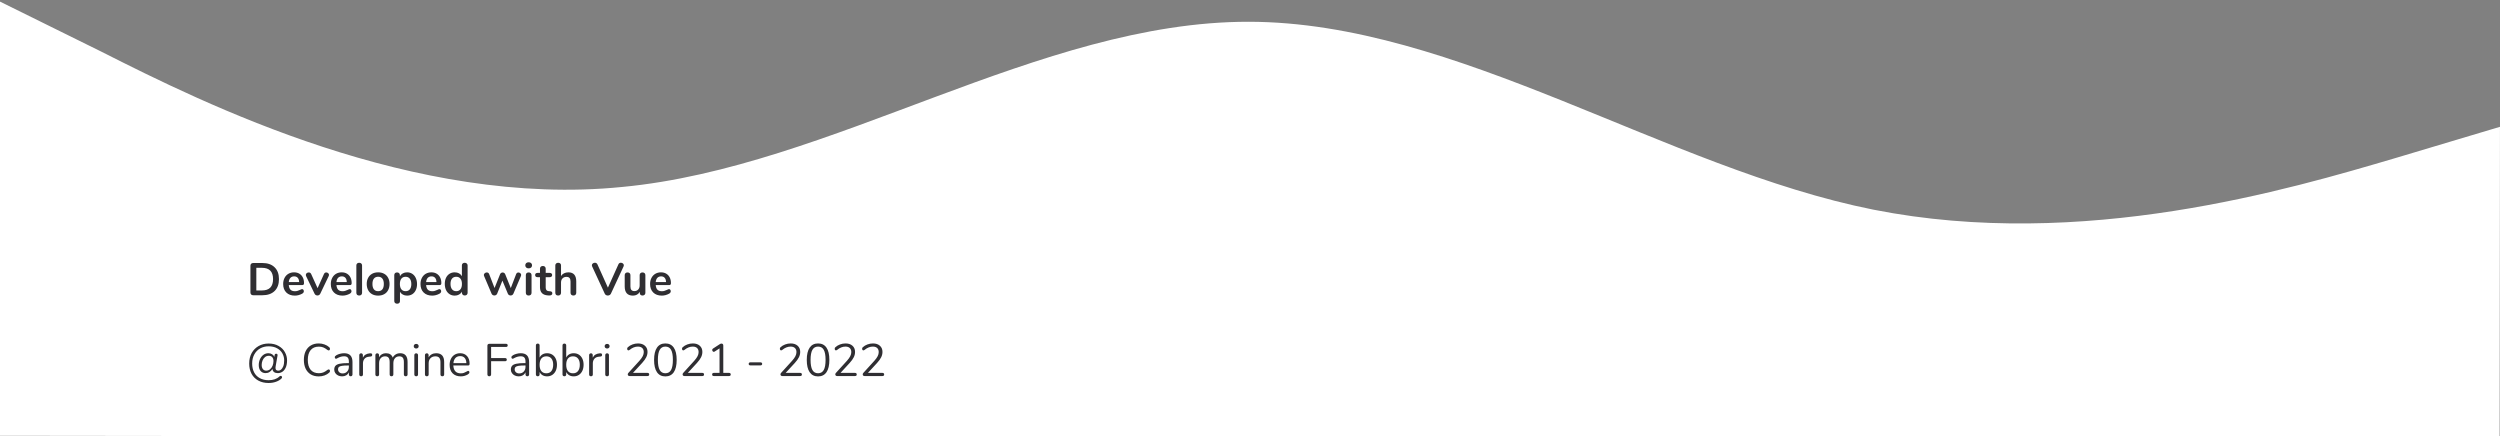 <svg width="1640" height="286" viewBox="0 0 1640 286" fill="none" xmlns="http://www.w3.org/2000/svg">
<rect x="0" y="0" width="1640" height="286" fill="#808080" stroke="none"/>
<path fill-rule="evenodd" clip-rule="evenodd" d="M1639.98 83.19L1571.8 103.572C1502.62 123.953 1366.25 164.716 1228.97 137.542C1092.68 110.369 955.485 14.44 819.163 14.278C681.852 14.114 545.416 109.718 408.09 122.651C271.751 136.404 134.521 68.304 66.401 33.846L-1.721 0.206L-2.06 285.866L66.101 285.947C134.262 286.028 271.573 286.192 407.895 286.354C545.206 286.517 681.528 286.679 818.839 286.842C955.161 287.004 1092.47 287.167 1228.79 287.33C1366.1 287.493 1502.43 287.655 1571.58 287.737L1639.74 287.818L1639.98 83.19Z" fill="white"/>
<path d="M166.14 193.684C165.56 193.684 165.1 193.524 164.76 193.204C164.44 192.884 164.28 192.434 164.28 191.854V174.364C164.28 173.784 164.44 173.334 164.76 173.014C165.1 172.694 165.56 172.534 166.14 172.534H172.08C175.54 172.534 178.22 173.464 180.12 175.324C182.04 177.164 183 179.754 183 183.094C183 186.454 182.04 189.064 180.12 190.924C178.22 192.764 175.54 193.684 172.08 193.684H166.14ZM171.84 190.534C176.7 190.534 179.13 188.054 179.13 183.094C179.13 178.154 176.7 175.684 171.84 175.684H168.15V190.534H171.84ZM198.177 189.664C198.517 189.664 198.787 189.794 198.987 190.054C199.207 190.314 199.317 190.664 199.317 191.104C199.317 191.724 198.947 192.244 198.207 192.664C197.527 193.044 196.757 193.354 195.897 193.594C195.037 193.814 194.217 193.924 193.437 193.924C191.077 193.924 189.207 193.244 187.827 191.884C186.447 190.524 185.757 188.664 185.757 186.304C185.757 184.804 186.057 183.474 186.657 182.314C187.257 181.154 188.097 180.254 189.177 179.614C190.277 178.974 191.517 178.654 192.897 178.654C194.217 178.654 195.367 178.944 196.347 179.524C197.327 180.104 198.087 180.924 198.627 181.984C199.167 183.044 199.437 184.294 199.437 185.734C199.437 186.594 199.057 187.024 198.297 187.024H189.447C189.567 188.404 189.957 189.424 190.617 190.084C191.277 190.724 192.237 191.044 193.497 191.044C194.137 191.044 194.697 190.964 195.177 190.804C195.677 190.644 196.237 190.424 196.857 190.144C197.457 189.824 197.897 189.664 198.177 189.664ZM192.987 181.294C191.967 181.294 191.147 181.614 190.527 182.254C189.927 182.894 189.567 183.814 189.447 185.014H196.227C196.187 183.794 195.887 182.874 195.327 182.254C194.767 181.614 193.987 181.294 192.987 181.294ZM212.5 179.794C212.66 179.434 212.87 179.164 213.13 178.984C213.41 178.804 213.71 178.714 214.03 178.714C214.49 178.714 214.9 178.874 215.26 179.194C215.64 179.494 215.83 179.874 215.83 180.334C215.83 180.574 215.77 180.814 215.65 181.054L210.1 192.664C209.92 193.044 209.66 193.334 209.32 193.534C209 193.734 208.64 193.834 208.24 193.834C207.86 193.834 207.49 193.734 207.13 193.534C206.79 193.334 206.53 193.044 206.35 192.664L200.77 181.054C200.67 180.854 200.62 180.624 200.62 180.364C200.62 179.904 200.81 179.514 201.19 179.194C201.59 178.874 202.04 178.714 202.54 178.714C203.26 178.714 203.79 179.064 204.13 179.764L208.33 189.034L212.5 179.794ZM229.437 189.664C229.777 189.664 230.047 189.794 230.247 190.054C230.467 190.314 230.577 190.664 230.577 191.104C230.577 191.724 230.207 192.244 229.467 192.664C228.787 193.044 228.017 193.354 227.157 193.594C226.297 193.814 225.477 193.924 224.697 193.924C222.337 193.924 220.467 193.244 219.087 191.884C217.707 190.524 217.017 188.664 217.017 186.304C217.017 184.804 217.317 183.474 217.917 182.314C218.517 181.154 219.357 180.254 220.437 179.614C221.537 178.974 222.777 178.654 224.157 178.654C225.477 178.654 226.627 178.944 227.607 179.524C228.587 180.104 229.347 180.924 229.887 181.984C230.427 183.044 230.697 184.294 230.697 185.734C230.697 186.594 230.317 187.024 229.557 187.024H220.707C220.827 188.404 221.217 189.424 221.877 190.084C222.537 190.724 223.497 191.044 224.757 191.044C225.397 191.044 225.957 190.964 226.437 190.804C226.937 190.644 227.497 190.424 228.117 190.144C228.717 189.824 229.157 189.664 229.437 189.664ZM224.247 181.294C223.227 181.294 222.407 181.614 221.787 182.254C221.187 182.894 220.827 183.814 220.707 185.014H227.487C227.447 183.794 227.147 182.874 226.587 182.254C226.027 181.614 225.247 181.294 224.247 181.294ZM235.625 193.864C235.085 193.864 234.635 193.714 234.275 193.414C233.935 193.094 233.765 192.644 233.765 192.064V174.154C233.765 173.574 233.935 173.134 234.275 172.834C234.635 172.534 235.085 172.384 235.625 172.384C236.165 172.384 236.615 172.534 236.975 172.834C237.335 173.134 237.515 173.574 237.515 174.154V192.064C237.515 192.644 237.335 193.094 236.975 193.414C236.615 193.714 236.165 193.864 235.625 193.864ZM248.072 193.924C246.572 193.924 245.252 193.614 244.112 192.994C242.992 192.374 242.122 191.484 241.502 190.324C240.882 189.164 240.572 187.814 240.572 186.274C240.572 184.734 240.882 183.394 241.502 182.254C242.122 181.094 242.992 180.204 244.112 179.584C245.252 178.964 246.572 178.654 248.072 178.654C249.572 178.654 250.882 178.964 252.002 179.584C253.142 180.204 254.012 181.094 254.612 182.254C255.232 183.394 255.542 184.734 255.542 186.274C255.542 187.814 255.232 189.164 254.612 190.324C254.012 191.484 253.142 192.374 252.002 192.994C250.882 193.614 249.572 193.924 248.072 193.924ZM248.042 191.014C249.262 191.014 250.192 190.614 250.832 189.814C251.472 189.014 251.792 187.834 251.792 186.274C251.792 184.734 251.472 183.564 250.832 182.764C250.192 181.944 249.272 181.534 248.072 181.534C246.872 181.534 245.942 181.944 245.282 182.764C244.642 183.564 244.322 184.734 244.322 186.274C244.322 187.834 244.642 189.014 245.282 189.814C245.922 190.614 246.842 191.014 248.042 191.014ZM267.068 178.654C268.328 178.654 269.448 178.974 270.428 179.614C271.428 180.254 272.198 181.164 272.738 182.344C273.298 183.504 273.578 184.844 273.578 186.364C273.578 187.884 273.298 189.214 272.738 190.354C272.198 191.494 271.438 192.374 270.458 192.994C269.478 193.614 268.348 193.924 267.068 193.924C266.028 193.924 265.098 193.704 264.278 193.264C263.458 192.824 262.828 192.214 262.388 191.434V197.554C262.388 198.074 262.218 198.484 261.878 198.784C261.538 199.084 261.088 199.234 260.528 199.234C259.968 199.234 259.508 199.074 259.148 198.754C258.808 198.434 258.638 198.014 258.638 197.494V180.484C258.638 179.944 258.798 179.514 259.118 179.194C259.458 178.874 259.908 178.714 260.468 178.714C261.028 178.714 261.478 178.874 261.818 179.194C262.158 179.514 262.328 179.944 262.328 180.484V181.234C262.768 180.414 263.398 179.784 264.218 179.344C265.058 178.884 266.008 178.654 267.068 178.654ZM266.078 191.014C267.258 191.014 268.178 190.614 268.838 189.814C269.498 188.994 269.828 187.844 269.828 186.364C269.828 184.844 269.498 183.664 268.838 182.824C268.178 181.984 267.258 181.564 266.078 181.564C264.878 181.564 263.948 181.974 263.288 182.794C262.648 183.614 262.328 184.784 262.328 186.304C262.328 187.804 262.648 188.964 263.288 189.784C263.948 190.604 264.878 191.014 266.078 191.014ZM288.265 189.664C288.605 189.664 288.875 189.794 289.075 190.054C289.295 190.314 289.405 190.664 289.405 191.104C289.405 191.724 289.035 192.244 288.295 192.664C287.615 193.044 286.845 193.354 285.985 193.594C285.125 193.814 284.305 193.924 283.525 193.924C281.165 193.924 279.295 193.244 277.915 191.884C276.535 190.524 275.845 188.664 275.845 186.304C275.845 184.804 276.145 183.474 276.745 182.314C277.345 181.154 278.185 180.254 279.265 179.614C280.365 178.974 281.605 178.654 282.985 178.654C284.305 178.654 285.455 178.944 286.435 179.524C287.415 180.104 288.175 180.924 288.715 181.984C289.255 183.044 289.525 184.294 289.525 185.734C289.525 186.594 289.145 187.024 288.385 187.024H279.535C279.655 188.404 280.045 189.424 280.705 190.084C281.365 190.724 282.325 191.044 283.585 191.044C284.225 191.044 284.785 190.964 285.265 190.804C285.765 190.644 286.325 190.424 286.945 190.144C287.545 189.824 287.985 189.664 288.265 189.664ZM283.075 181.294C282.055 181.294 281.235 181.614 280.615 182.254C280.015 182.894 279.655 183.814 279.535 185.014H286.315C286.275 183.794 285.975 182.874 285.415 182.254C284.855 181.614 284.075 181.294 283.075 181.294ZM304.833 172.384C305.393 172.384 305.853 172.544 306.213 172.864C306.573 173.184 306.753 173.604 306.753 174.124V192.064C306.753 192.604 306.583 193.034 306.243 193.354C305.903 193.674 305.453 193.834 304.893 193.834C304.333 193.834 303.883 193.674 303.543 193.354C303.203 193.034 303.033 192.604 303.033 192.064V191.314C302.593 192.134 301.953 192.774 301.113 193.234C300.293 193.694 299.353 193.924 298.293 193.924C297.033 193.924 295.903 193.604 294.903 192.964C293.923 192.324 293.153 191.424 292.593 190.264C292.053 189.084 291.783 187.734 291.783 186.214C291.783 184.694 292.053 183.364 292.593 182.224C293.153 181.084 293.923 180.204 294.903 179.584C295.883 178.964 297.013 178.654 298.293 178.654C299.353 178.654 300.293 178.874 301.113 179.314C301.933 179.754 302.563 180.374 303.003 181.174V174.064C303.003 173.564 303.163 173.164 303.483 172.864C303.823 172.544 304.273 172.384 304.833 172.384ZM299.283 191.014C300.483 191.014 301.403 190.604 302.043 189.784C302.703 188.964 303.033 187.794 303.033 186.274C303.033 184.754 302.703 183.594 302.043 182.794C301.403 181.974 300.493 181.564 299.313 181.564C298.113 181.564 297.183 181.964 296.523 182.764C295.863 183.564 295.533 184.714 295.533 186.214C295.533 187.734 295.863 188.914 296.523 189.754C297.183 190.594 298.103 191.014 299.283 191.014ZM338.585 179.824C338.725 179.464 338.925 179.194 339.185 179.014C339.465 178.834 339.765 178.744 340.085 178.744C340.545 178.744 340.955 178.904 341.315 179.224C341.695 179.524 341.885 179.904 341.885 180.364C341.885 180.624 341.835 180.854 341.735 181.054L336.785 192.664C336.625 193.044 336.375 193.334 336.035 193.534C335.715 193.734 335.355 193.834 334.955 193.834C334.575 193.834 334.215 193.734 333.875 193.534C333.555 193.334 333.315 193.044 333.155 192.664L329.585 184.084L326.135 192.664C325.975 193.044 325.725 193.334 325.385 193.534C325.065 193.734 324.705 193.834 324.305 193.834C323.925 193.834 323.565 193.734 323.225 193.534C322.885 193.334 322.635 193.044 322.475 192.664L317.555 181.054C317.455 180.794 317.405 180.574 317.405 180.394C317.405 179.934 317.605 179.544 318.005 179.224C318.405 178.884 318.845 178.714 319.325 178.714C319.665 178.714 319.975 178.804 320.255 178.984C320.535 179.164 320.745 179.434 320.885 179.794L324.425 188.944L328.055 179.884C328.215 179.504 328.445 179.224 328.745 179.044C329.045 178.844 329.375 178.744 329.735 178.744C330.095 178.744 330.425 178.844 330.725 179.044C331.025 179.224 331.255 179.504 331.415 179.884L335.075 188.974L338.585 179.824ZM346.806 193.864C346.266 193.864 345.816 193.714 345.456 193.414C345.116 193.094 344.946 192.644 344.946 192.064V180.484C344.946 179.904 345.116 179.464 345.456 179.164C345.816 178.864 346.266 178.714 346.806 178.714C347.346 178.714 347.796 178.864 348.156 179.164C348.516 179.464 348.696 179.904 348.696 180.484V192.064C348.696 192.644 348.516 193.094 348.156 193.414C347.796 193.714 347.346 193.864 346.806 193.864ZM346.806 176.044C346.126 176.044 345.586 175.864 345.186 175.504C344.786 175.124 344.586 174.634 344.586 174.034C344.586 173.434 344.786 172.954 345.186 172.594C345.586 172.234 346.126 172.054 346.806 172.054C347.466 172.054 347.996 172.234 348.396 172.594C348.816 172.954 349.026 173.434 349.026 174.034C349.026 174.634 348.826 175.124 348.426 175.504C348.026 175.864 347.486 176.044 346.806 176.044ZM360.828 191.074C361.828 191.134 362.328 191.584 362.328 192.424C362.328 192.904 362.128 193.274 361.728 193.534C361.348 193.774 360.798 193.874 360.078 193.834L359.268 193.774C355.908 193.534 354.228 191.734 354.228 188.374V181.834H352.728C352.188 181.834 351.768 181.714 351.468 181.474C351.188 181.234 351.048 180.884 351.048 180.424C351.048 179.964 351.188 179.614 351.468 179.374C351.768 179.134 352.188 179.014 352.728 179.014H354.228V176.254C354.228 175.714 354.398 175.284 354.738 174.964C355.078 174.644 355.538 174.484 356.118 174.484C356.678 174.484 357.128 174.644 357.468 174.964C357.808 175.284 357.978 175.714 357.978 176.254V179.014H360.528C361.068 179.014 361.478 179.134 361.758 179.374C362.058 179.614 362.208 179.964 362.208 180.424C362.208 180.884 362.058 181.234 361.758 181.474C361.478 181.714 361.068 181.834 360.528 181.834H357.978V188.644C357.978 190.124 358.658 190.914 360.018 191.014L360.828 191.074ZM372.862 178.654C376.302 178.654 378.022 180.664 378.022 184.684V192.064C378.022 192.624 377.852 193.064 377.512 193.384C377.192 193.704 376.742 193.864 376.162 193.864C375.582 193.864 375.122 193.704 374.782 193.384C374.442 193.064 374.272 192.624 374.272 192.064V184.684C374.272 183.624 374.052 182.854 373.612 182.374C373.192 181.874 372.522 181.624 371.602 181.624C370.522 181.624 369.652 181.964 368.992 182.644C368.352 183.324 368.032 184.234 368.032 185.374V192.064C368.032 192.624 367.862 193.064 367.522 193.384C367.182 193.704 366.722 193.864 366.142 193.864C365.562 193.864 365.102 193.704 364.762 193.384C364.442 193.064 364.282 192.624 364.282 192.064V174.124C364.282 173.604 364.452 173.184 364.792 172.864C365.152 172.544 365.612 172.384 366.172 172.384C366.732 172.384 367.182 172.534 367.522 172.834C367.862 173.134 368.032 173.544 368.032 174.064V181.054C368.532 180.274 369.192 179.684 370.012 179.284C370.852 178.864 371.802 178.654 372.862 178.654ZM405.696 173.374C406.016 172.694 406.546 172.354 407.286 172.354C407.786 172.354 408.236 172.514 408.636 172.834C409.036 173.154 409.236 173.554 409.236 174.034C409.236 174.254 409.176 174.504 409.056 174.784L400.746 192.664C400.566 193.044 400.286 193.344 399.906 193.564C399.546 193.764 399.156 193.864 398.736 193.864C398.316 193.864 397.916 193.764 397.536 193.564C397.176 193.344 396.906 193.044 396.726 192.664L388.446 174.784C388.326 174.504 388.266 174.264 388.266 174.064C388.266 173.564 388.466 173.154 388.866 172.834C389.286 172.514 389.756 172.354 390.276 172.354C390.616 172.354 390.926 172.444 391.206 172.624C391.506 172.784 391.736 173.034 391.896 173.374L398.796 188.704L405.696 173.374ZM421.477 178.714C422.057 178.714 422.517 178.874 422.857 179.194C423.197 179.514 423.367 179.944 423.367 180.484V192.124C423.367 192.644 423.187 193.064 422.827 193.384C422.487 193.704 422.037 193.864 421.477 193.864C420.937 193.864 420.507 193.714 420.187 193.414C419.867 193.114 419.707 192.704 419.707 192.184V191.434C419.247 192.234 418.627 192.854 417.847 193.294C417.067 193.714 416.187 193.924 415.207 193.924C411.607 193.924 409.807 191.904 409.807 187.864V180.484C409.807 179.944 409.977 179.514 410.317 179.194C410.657 178.874 411.107 178.714 411.667 178.714C412.247 178.714 412.707 178.874 413.047 179.194C413.387 179.514 413.557 179.944 413.557 180.484V187.894C413.557 188.934 413.767 189.704 414.187 190.204C414.607 190.704 415.267 190.954 416.167 190.954C417.207 190.954 418.037 190.614 418.657 189.934C419.297 189.234 419.617 188.314 419.617 187.174V180.484C419.617 179.944 419.787 179.514 420.127 179.194C420.467 178.874 420.917 178.714 421.477 178.714ZM438.88 189.664C439.22 189.664 439.49 189.794 439.69 190.054C439.91 190.314 440.02 190.664 440.02 191.104C440.02 191.724 439.65 192.244 438.91 192.664C438.23 193.044 437.46 193.354 436.6 193.594C435.74 193.814 434.92 193.924 434.14 193.924C431.78 193.924 429.91 193.244 428.53 191.884C427.15 190.524 426.46 188.664 426.46 186.304C426.46 184.804 426.76 183.474 427.36 182.314C427.96 181.154 428.8 180.254 429.88 179.614C430.98 178.974 432.22 178.654 433.6 178.654C434.92 178.654 436.07 178.944 437.05 179.524C438.03 180.104 438.79 180.924 439.33 181.984C439.87 183.044 440.14 184.294 440.14 185.734C440.14 186.594 439.76 187.024 439 187.024H430.15C430.27 188.404 430.66 189.424 431.32 190.084C431.98 190.724 432.94 191.044 434.2 191.044C434.84 191.044 435.4 190.964 435.88 190.804C436.38 190.644 436.94 190.424 437.56 190.144C438.16 189.824 438.6 189.664 438.88 189.664ZM433.69 181.294C432.67 181.294 431.85 181.614 431.23 182.254C430.63 182.894 430.27 183.814 430.15 185.014H436.93C436.89 183.794 436.59 182.874 436.03 182.254C435.47 181.614 434.69 181.294 433.69 181.294Z" fill="#2F2E32"/>
<path d="M176.19 251.244C173.61 251.244 171.36 250.714 169.44 249.654C167.52 248.594 166.04 247.104 165 245.184C163.98 243.244 163.47 241.014 163.47 238.494C163.47 235.854 164.02 233.544 165.12 231.564C166.24 229.584 167.76 228.054 169.68 226.974C171.62 225.894 173.79 225.354 176.19 225.354C178.75 225.354 180.94 225.884 182.76 226.944C184.6 227.984 185.98 229.344 186.9 231.024C187.84 232.704 188.31 234.484 188.31 236.364C188.31 238.324 188.01 239.934 187.41 241.194C186.83 242.434 186.08 243.344 185.16 243.924C184.26 244.484 183.3 244.764 182.28 244.764C181.22 244.764 180.38 244.534 179.76 244.074C179.16 243.594 178.82 242.934 178.74 242.094H178.68C178.18 242.914 177.55 243.564 176.79 244.044C176.05 244.524 175.18 244.764 174.18 244.764C172.86 244.764 171.79 244.304 170.97 243.384C170.15 242.444 169.74 241.154 169.74 239.514C169.74 238.154 170 236.874 170.52 235.674C171.06 234.474 171.81 233.514 172.77 232.794C173.73 232.074 174.83 231.714 176.07 231.714C177.01 231.714 177.83 231.944 178.53 232.404C179.23 232.844 179.69 233.424 179.91 234.144H179.94L180.18 232.824C180.22 232.584 180.33 232.394 180.51 232.254C180.69 232.114 180.91 232.044 181.17 232.044C181.51 232.044 181.76 232.154 181.92 232.374C182.08 232.574 182.13 232.844 182.07 233.184L180.84 240.204C180.76 240.764 180.72 241.124 180.72 241.284C180.72 241.964 180.88 242.444 181.2 242.724C181.52 243.004 182 243.144 182.64 243.144C183.2 243.144 183.77 242.924 184.35 242.484C184.93 242.024 185.42 241.294 185.82 240.294C186.22 239.274 186.42 237.964 186.42 236.364C186.42 234.784 186.04 233.294 185.28 231.894C184.52 230.494 183.37 229.364 181.83 228.504C180.29 227.624 178.41 227.184 176.19 227.184C174.15 227.184 172.31 227.644 170.67 228.564C169.05 229.464 167.77 230.774 166.83 232.494C165.89 234.194 165.42 236.194 165.42 238.494C165.42 240.694 165.85 242.624 166.71 244.284C167.57 245.924 168.81 247.184 170.43 248.064C172.05 248.964 173.97 249.414 176.19 249.414C179.23 249.414 181.6 248.594 183.3 246.954C183.58 246.694 183.87 246.564 184.17 246.564C184.41 246.564 184.61 246.654 184.77 246.834C184.93 247.014 185.01 247.234 185.01 247.494C185.01 247.814 184.89 248.084 184.65 248.304C183.75 249.204 182.56 249.914 181.08 250.434C179.62 250.974 177.99 251.244 176.19 251.244ZM174.57 243.144C175.57 243.144 176.43 242.844 177.15 242.244C177.89 241.624 178.45 240.834 178.83 239.874C179.21 238.914 179.4 237.904 179.4 236.844C179.4 235.724 179.12 234.874 178.56 234.294C178.02 233.694 177.28 233.394 176.34 233.394C175.38 233.394 174.54 233.684 173.82 234.264C173.12 234.844 172.58 235.604 172.2 236.544C171.84 237.464 171.66 238.424 171.66 239.424C171.66 240.604 171.94 241.524 172.5 242.184C173.06 242.824 173.75 243.144 174.57 243.144ZM209.088 246.924C207.088 246.924 205.358 246.494 203.898 245.634C202.438 244.754 201.308 243.504 200.508 241.884C199.728 240.244 199.338 238.314 199.338 236.094C199.338 233.894 199.728 231.984 200.508 230.364C201.308 228.724 202.438 227.474 203.898 226.614C205.358 225.734 207.088 225.294 209.088 225.294C210.428 225.294 211.688 225.514 212.868 225.954C214.068 226.374 215.108 226.984 215.988 227.784C216.308 228.084 216.468 228.434 216.468 228.834C216.468 229.114 216.388 229.364 216.228 229.584C216.068 229.784 215.878 229.884 215.658 229.884C215.418 229.884 215.128 229.774 214.788 229.554C213.768 228.754 212.838 228.194 211.998 227.874C211.178 227.554 210.228 227.394 209.148 227.394C206.828 227.394 205.038 228.154 203.778 229.674C202.538 231.174 201.918 233.314 201.918 236.094C201.918 238.894 202.538 241.054 203.778 242.574C205.038 244.074 206.828 244.824 209.148 244.824C210.208 244.824 211.158 244.664 211.998 244.344C212.838 244.024 213.768 243.464 214.788 242.664C215.128 242.444 215.418 242.334 215.658 242.334C215.878 242.334 216.068 242.434 216.228 242.634C216.388 242.834 216.468 243.084 216.468 243.384C216.468 243.784 216.308 244.134 215.988 244.434C215.108 245.234 214.068 245.854 212.868 246.294C211.688 246.714 210.428 246.924 209.088 246.924ZM225.738 231.714C229.398 231.714 231.228 233.634 231.228 237.474V245.634C231.228 245.994 231.118 246.284 230.898 246.504C230.698 246.724 230.418 246.834 230.058 246.834C229.698 246.834 229.408 246.724 229.188 246.504C228.968 246.284 228.858 245.994 228.858 245.634V244.194C228.478 245.054 227.898 245.724 227.118 246.204C226.338 246.664 225.438 246.894 224.418 246.894C223.478 246.894 222.608 246.704 221.808 246.324C221.028 245.944 220.408 245.414 219.948 244.734C219.488 244.054 219.258 243.304 219.258 242.484C219.258 241.384 219.538 240.534 220.098 239.934C220.658 239.314 221.578 238.874 222.858 238.614C224.138 238.334 225.918 238.194 228.198 238.194H228.858V237.204C228.858 236.004 228.608 235.124 228.108 234.564C227.628 234.004 226.838 233.724 225.738 233.724C224.378 233.724 222.998 234.094 221.598 234.834C221.058 235.174 220.678 235.344 220.458 235.344C220.218 235.344 220.018 235.254 219.858 235.074C219.698 234.894 219.618 234.664 219.618 234.384C219.618 234.104 219.698 233.864 219.858 233.664C220.038 233.444 220.318 233.224 220.698 233.004C221.398 232.604 222.188 232.294 223.068 232.074C223.968 231.834 224.858 231.714 225.738 231.714ZM224.748 244.974C225.948 244.974 226.928 244.574 227.688 243.774C228.468 242.954 228.858 241.904 228.858 240.624V239.754H228.318C226.558 239.754 225.218 239.834 224.298 239.994C223.378 240.134 222.718 240.384 222.318 240.744C221.938 241.084 221.748 241.594 221.748 242.274C221.748 243.054 222.028 243.704 222.588 244.224C223.168 244.724 223.888 244.974 224.748 244.974ZM242.906 231.774C243.746 231.714 244.166 232.054 244.166 232.794C244.166 233.114 244.076 233.374 243.896 233.574C243.716 233.754 243.406 233.864 242.966 233.904L242.066 233.994C240.726 234.114 239.726 234.594 239.066 235.434C238.426 236.254 238.106 237.224 238.106 238.344V245.634C238.106 246.034 237.996 246.334 237.776 246.534C237.556 246.734 237.266 246.834 236.906 246.834C236.546 246.834 236.246 246.734 236.006 246.534C235.786 246.314 235.676 246.014 235.676 245.634V232.974C235.676 232.594 235.796 232.304 236.036 232.104C236.276 231.884 236.566 231.774 236.906 231.774C237.226 231.774 237.496 231.884 237.716 232.104C237.936 232.304 238.046 232.584 238.046 232.944V234.624C238.466 233.744 239.056 233.074 239.816 232.614C240.596 232.154 241.486 231.884 242.486 231.804L242.906 231.774ZM262.512 231.714C265.752 231.714 267.372 233.644 267.372 237.504V245.634C267.372 246.014 267.262 246.314 267.042 246.534C266.822 246.734 266.532 246.834 266.172 246.834C265.812 246.834 265.512 246.734 265.272 246.534C265.052 246.314 264.942 246.014 264.942 245.634V237.564C264.942 236.224 264.702 235.254 264.222 234.654C263.742 234.054 262.992 233.754 261.972 233.754C260.752 233.754 259.792 234.164 259.092 234.984C258.392 235.804 258.042 236.914 258.042 238.314V245.634C258.042 246.014 257.922 246.314 257.682 246.534C257.462 246.734 257.172 246.834 256.812 246.834C256.452 246.834 256.162 246.734 255.942 246.534C255.722 246.314 255.612 246.014 255.612 245.634V237.564C255.612 236.224 255.372 235.254 254.892 234.654C254.412 234.054 253.652 233.754 252.612 233.754C251.412 233.754 250.452 234.164 249.732 234.984C249.032 235.804 248.682 236.914 248.682 238.314V245.634C248.682 246.014 248.572 246.314 248.352 246.534C248.132 246.734 247.842 246.834 247.482 246.834C247.122 246.834 246.822 246.734 246.582 246.534C246.362 246.314 246.252 246.014 246.252 245.634V232.974C246.252 232.614 246.362 232.324 246.582 232.104C246.822 231.884 247.122 231.774 247.482 231.774C247.822 231.774 248.102 231.884 248.322 232.104C248.542 232.304 248.652 232.584 248.652 232.944V234.384C249.092 233.524 249.702 232.864 250.482 232.404C251.262 231.944 252.162 231.714 253.182 231.714C255.462 231.714 256.952 232.674 257.652 234.594C258.072 233.714 258.712 233.014 259.572 232.494C260.432 231.974 261.412 231.714 262.512 231.714ZM273.029 246.834C272.669 246.834 272.369 246.734 272.129 246.534C271.909 246.314 271.799 246.014 271.799 245.634V232.974C271.799 232.594 271.909 232.304 272.129 232.104C272.369 231.884 272.669 231.774 273.029 231.774C273.389 231.774 273.679 231.884 273.899 232.104C274.119 232.304 274.229 232.594 274.229 232.974V245.634C274.229 246.034 274.119 246.334 273.899 246.534C273.679 246.734 273.389 246.834 273.029 246.834ZM273.029 228.624C272.549 228.624 272.159 228.484 271.859 228.204C271.559 227.924 271.409 227.554 271.409 227.094C271.409 226.654 271.559 226.294 271.859 226.014C272.159 225.734 272.549 225.594 273.029 225.594C273.509 225.594 273.899 225.734 274.199 226.014C274.499 226.294 274.649 226.654 274.649 227.094C274.649 227.554 274.499 227.924 274.199 228.204C273.899 228.484 273.509 228.624 273.029 228.624ZM286.122 231.714C289.622 231.714 291.372 233.644 291.372 237.504V245.634C291.372 246.014 291.262 246.314 291.042 246.534C290.842 246.734 290.552 246.834 290.172 246.834C289.792 246.834 289.492 246.734 289.272 246.534C289.052 246.314 288.942 246.014 288.942 245.634V237.654C288.942 236.294 288.672 235.304 288.132 234.684C287.612 234.064 286.772 233.754 285.612 233.754C284.272 233.754 283.202 234.164 282.402 234.984C281.602 235.804 281.202 236.914 281.202 238.314V245.634C281.202 246.014 281.092 246.314 280.872 246.534C280.672 246.734 280.382 246.834 280.002 246.834C279.622 246.834 279.322 246.734 279.102 246.534C278.882 246.314 278.772 246.014 278.772 245.634V232.974C278.772 232.614 278.882 232.324 279.102 232.104C279.322 231.884 279.622 231.774 280.002 231.774C280.362 231.774 280.642 231.884 280.842 232.104C281.062 232.324 281.172 232.604 281.172 232.944V234.474C281.652 233.574 282.322 232.894 283.182 232.434C284.042 231.954 285.022 231.714 286.122 231.714ZM307.132 243.294C307.352 243.294 307.542 243.384 307.702 243.564C307.862 243.744 307.942 243.974 307.942 244.254C307.942 244.754 307.592 245.214 306.892 245.634C306.172 246.054 305.412 246.374 304.612 246.594C303.812 246.794 303.032 246.894 302.272 246.894C300.012 246.894 298.222 246.224 296.902 244.884C295.602 243.544 294.952 241.694 294.952 239.334C294.952 237.834 295.242 236.514 295.822 235.374C296.402 234.214 297.212 233.314 298.252 232.674C299.312 232.034 300.512 231.714 301.852 231.714C303.752 231.714 305.262 232.334 306.382 233.574C307.502 234.814 308.062 236.494 308.062 238.614C308.062 239.014 307.982 239.304 307.822 239.484C307.662 239.664 307.402 239.754 307.042 239.754H297.382C297.562 243.194 299.192 244.914 302.272 244.914C303.052 244.914 303.722 244.814 304.282 244.614C304.842 244.394 305.442 244.104 306.082 243.744C306.602 243.444 306.952 243.294 307.132 243.294ZM301.882 233.604C300.602 233.604 299.572 234.004 298.792 234.804C298.032 235.604 297.582 236.734 297.442 238.194H305.932C305.892 236.714 305.522 235.584 304.822 234.804C304.122 234.004 303.142 233.604 301.882 233.604ZM320.967 246.834C320.587 246.834 320.287 246.724 320.067 246.504C319.847 246.264 319.737 245.954 319.737 245.574V226.734C319.737 226.374 319.847 226.084 320.067 225.864C320.307 225.644 320.617 225.534 320.997 225.534H331.917C332.277 225.534 332.557 225.624 332.757 225.804C332.957 225.984 333.057 226.244 333.057 226.584C333.057 226.904 332.957 227.154 332.757 227.334C332.557 227.514 332.277 227.604 331.917 227.604H322.167V234.894H331.317C331.677 234.894 331.957 234.984 332.157 235.164C332.357 235.344 332.457 235.604 332.457 235.944C332.457 236.264 332.357 236.514 332.157 236.694C331.957 236.874 331.677 236.964 331.317 236.964H322.167V245.574C322.167 245.954 322.057 246.264 321.837 246.504C321.637 246.724 321.347 246.834 320.967 246.834ZM341.607 231.714C345.267 231.714 347.097 233.634 347.097 237.474V245.634C347.097 245.994 346.987 246.284 346.767 246.504C346.567 246.724 346.287 246.834 345.927 246.834C345.567 246.834 345.277 246.724 345.057 246.504C344.837 246.284 344.727 245.994 344.727 245.634V244.194C344.347 245.054 343.767 245.724 342.987 246.204C342.207 246.664 341.307 246.894 340.287 246.894C339.347 246.894 338.477 246.704 337.677 246.324C336.897 245.944 336.277 245.414 335.817 244.734C335.357 244.054 335.127 243.304 335.127 242.484C335.127 241.384 335.407 240.534 335.967 239.934C336.527 239.314 337.447 238.874 338.727 238.614C340.007 238.334 341.787 238.194 344.067 238.194H344.727V237.204C344.727 236.004 344.477 235.124 343.977 234.564C343.497 234.004 342.707 233.724 341.607 233.724C340.247 233.724 338.867 234.094 337.467 234.834C336.927 235.174 336.547 235.344 336.327 235.344C336.087 235.344 335.887 235.254 335.727 235.074C335.567 234.894 335.487 234.664 335.487 234.384C335.487 234.104 335.567 233.864 335.727 233.664C335.907 233.444 336.187 233.224 336.567 233.004C337.267 232.604 338.057 232.294 338.937 232.074C339.837 231.834 340.727 231.714 341.607 231.714ZM340.617 244.974C341.817 244.974 342.797 244.574 343.557 243.774C344.337 242.954 344.727 241.904 344.727 240.624V239.754H344.187C342.427 239.754 341.087 239.834 340.167 239.994C339.247 240.134 338.587 240.384 338.187 240.744C337.807 241.084 337.617 241.594 337.617 242.274C337.617 243.054 337.897 243.704 338.457 244.224C339.037 244.724 339.757 244.974 340.617 244.974ZM358.895 231.714C360.175 231.714 361.305 232.024 362.285 232.644C363.265 233.264 364.025 234.144 364.565 235.284C365.105 236.424 365.375 237.744 365.375 239.244C365.375 240.764 365.105 242.104 364.565 243.264C364.025 244.404 363.265 245.294 362.285 245.934C361.305 246.574 360.175 246.894 358.895 246.894C357.755 246.894 356.755 246.644 355.895 246.144C355.055 245.644 354.415 244.934 353.975 244.014V245.634C353.975 245.994 353.865 246.284 353.645 246.504C353.445 246.724 353.155 246.834 352.775 246.834C352.395 246.834 352.095 246.724 351.875 246.504C351.655 246.284 351.545 245.994 351.545 245.634V226.554C351.545 226.214 351.655 225.934 351.875 225.714C352.095 225.494 352.395 225.384 352.775 225.384C353.155 225.384 353.445 225.494 353.645 225.714C353.865 225.914 353.975 226.194 353.975 226.554V234.594C354.415 233.674 355.055 232.964 355.895 232.464C356.755 231.964 357.755 231.714 358.895 231.714ZM358.415 244.884C359.835 244.884 360.935 244.394 361.715 243.414C362.495 242.414 362.885 241.024 362.885 239.244C362.885 237.504 362.495 236.154 361.715 235.194C360.935 234.234 359.835 233.754 358.415 233.754C356.995 233.754 355.895 234.234 355.115 235.194C354.355 236.154 353.975 237.524 353.975 239.304C353.975 241.084 354.355 242.464 355.115 243.444C355.895 244.404 356.995 244.884 358.415 244.884ZM376.356 231.714C377.636 231.714 378.766 232.024 379.746 232.644C380.726 233.264 381.486 234.144 382.026 235.284C382.566 236.424 382.836 237.744 382.836 239.244C382.836 240.764 382.566 242.104 382.026 243.264C381.486 244.404 380.726 245.294 379.746 245.934C378.766 246.574 377.636 246.894 376.356 246.894C375.216 246.894 374.216 246.644 373.356 246.144C372.516 245.644 371.876 244.934 371.436 244.014V245.634C371.436 245.994 371.326 246.284 371.106 246.504C370.906 246.724 370.616 246.834 370.236 246.834C369.856 246.834 369.556 246.724 369.336 246.504C369.116 246.284 369.006 245.994 369.006 245.634V226.554C369.006 226.214 369.116 225.934 369.336 225.714C369.556 225.494 369.856 225.384 370.236 225.384C370.616 225.384 370.906 225.494 371.106 225.714C371.326 225.914 371.436 226.194 371.436 226.554V234.594C371.876 233.674 372.516 232.964 373.356 232.464C374.216 231.964 375.216 231.714 376.356 231.714ZM375.876 244.884C377.296 244.884 378.396 244.394 379.176 243.414C379.956 242.414 380.346 241.024 380.346 239.244C380.346 237.504 379.956 236.154 379.176 235.194C378.396 234.234 377.296 233.754 375.876 233.754C374.456 233.754 373.356 234.234 372.576 235.194C371.816 236.154 371.436 237.524 371.436 239.304C371.436 241.084 371.816 242.464 372.576 243.444C373.356 244.404 374.456 244.884 375.876 244.884ZM393.697 231.774C394.537 231.714 394.957 232.054 394.957 232.794C394.957 233.114 394.867 233.374 394.687 233.574C394.507 233.754 394.197 233.864 393.757 233.904L392.857 233.994C391.517 234.114 390.517 234.594 389.857 235.434C389.217 236.254 388.897 237.224 388.897 238.344V245.634C388.897 246.034 388.787 246.334 388.567 246.534C388.347 246.734 388.057 246.834 387.697 246.834C387.337 246.834 387.037 246.734 386.797 246.534C386.577 246.314 386.467 246.014 386.467 245.634V232.974C386.467 232.594 386.587 232.304 386.827 232.104C387.067 231.884 387.357 231.774 387.697 231.774C388.017 231.774 388.287 231.884 388.507 232.104C388.727 232.304 388.837 232.584 388.837 232.944V234.624C389.257 233.744 389.847 233.074 390.607 232.614C391.387 232.154 392.277 231.884 393.277 231.804L393.697 231.774ZM398.273 246.834C397.913 246.834 397.613 246.734 397.373 246.534C397.153 246.314 397.043 246.014 397.043 245.634V232.974C397.043 232.594 397.153 232.304 397.373 232.104C397.613 231.884 397.913 231.774 398.273 231.774C398.633 231.774 398.923 231.884 399.143 232.104C399.363 232.304 399.473 232.594 399.473 232.974V245.634C399.473 246.034 399.363 246.334 399.143 246.534C398.923 246.734 398.633 246.834 398.273 246.834ZM398.273 228.624C397.793 228.624 397.403 228.484 397.103 228.204C396.803 227.924 396.653 227.554 396.653 227.094C396.653 226.654 396.803 226.294 397.103 226.014C397.403 225.734 397.793 225.594 398.273 225.594C398.753 225.594 399.143 225.734 399.443 226.014C399.743 226.294 399.893 226.654 399.893 227.094C399.893 227.554 399.743 227.924 399.443 228.204C399.143 228.484 398.753 228.624 398.273 228.624ZM424.74 244.614C425.1 244.614 425.38 244.704 425.58 244.884C425.78 245.064 425.88 245.314 425.88 245.634C425.88 246.334 425.5 246.684 424.74 246.684H412.98C412.64 246.684 412.36 246.584 412.14 246.384C411.92 246.164 411.81 245.904 411.81 245.604C411.81 245.224 411.95 244.894 412.23 244.614L419.46 236.664C420.46 235.544 421.18 234.544 421.62 233.664C422.08 232.764 422.31 231.864 422.31 230.964C422.31 229.804 421.97 228.914 421.29 228.294C420.63 227.674 419.69 227.364 418.47 227.364C417.51 227.364 416.59 227.544 415.71 227.904C414.83 228.244 413.95 228.774 413.07 229.494C412.77 229.734 412.49 229.854 412.23 229.854C412.01 229.854 411.82 229.754 411.66 229.554C411.5 229.334 411.42 229.074 411.42 228.774C411.42 228.354 411.58 228.014 411.9 227.754C412.72 226.994 413.72 226.394 414.9 225.954C416.08 225.514 417.29 225.294 418.53 225.294C420.43 225.294 421.94 225.794 423.06 226.794C424.2 227.794 424.77 229.144 424.77 230.844C424.77 232.064 424.49 233.234 423.93 234.354C423.39 235.474 422.49 236.724 421.23 238.104L415.23 244.614H424.74ZM436.488 246.924C434.068 246.924 432.228 246.004 430.968 244.164C429.708 242.324 429.078 239.644 429.078 236.124C429.078 232.584 429.708 229.894 430.968 228.054C432.228 226.214 434.068 225.294 436.488 225.294C438.908 225.294 440.748 226.214 442.008 228.054C443.268 229.874 443.898 232.554 443.898 236.094C443.898 239.634 443.268 242.324 442.008 244.164C440.748 246.004 438.908 246.924 436.488 246.924ZM436.488 244.854C438.168 244.854 439.408 244.144 440.208 242.724C441.008 241.304 441.408 239.094 441.408 236.094C441.408 233.074 441.008 230.864 440.208 229.464C439.428 228.064 438.188 227.364 436.488 227.364C434.808 227.364 433.568 228.074 432.768 229.494C431.968 230.894 431.568 233.094 431.568 236.094C431.568 239.094 431.968 241.304 432.768 242.724C433.568 244.144 434.808 244.854 436.488 244.854ZM460.717 244.614C461.077 244.614 461.357 244.704 461.557 244.884C461.757 245.064 461.857 245.314 461.857 245.634C461.857 246.334 461.477 246.684 460.717 246.684H448.957C448.617 246.684 448.337 246.584 448.117 246.384C447.897 246.164 447.787 245.904 447.787 245.604C447.787 245.224 447.927 244.894 448.207 244.614L455.437 236.664C456.437 235.544 457.157 234.544 457.597 233.664C458.057 232.764 458.287 231.864 458.287 230.964C458.287 229.804 457.947 228.914 457.267 228.294C456.607 227.674 455.667 227.364 454.447 227.364C453.487 227.364 452.567 227.544 451.687 227.904C450.807 228.244 449.927 228.774 449.047 229.494C448.747 229.734 448.467 229.854 448.207 229.854C447.987 229.854 447.797 229.754 447.637 229.554C447.477 229.334 447.397 229.074 447.397 228.774C447.397 228.354 447.557 228.014 447.877 227.754C448.697 226.994 449.697 226.394 450.877 225.954C452.057 225.514 453.267 225.294 454.507 225.294C456.407 225.294 457.917 225.794 459.037 226.794C460.177 227.794 460.747 229.144 460.747 230.844C460.747 232.064 460.467 233.234 459.907 234.354C459.367 235.474 458.467 236.724 457.207 238.104L451.207 244.614H460.717ZM478.225 244.614C478.585 244.614 478.865 244.704 479.065 244.884C479.265 245.064 479.365 245.314 479.365 245.634C479.365 245.974 479.265 246.234 479.065 246.414C478.885 246.594 478.605 246.684 478.225 246.684H468.295C467.915 246.684 467.625 246.594 467.425 246.414C467.245 246.234 467.155 245.974 467.155 245.634C467.155 245.314 467.255 245.064 467.455 244.884C467.655 244.704 467.935 244.614 468.295 244.614H472.015V228.534L468.745 230.664C468.585 230.764 468.425 230.814 468.265 230.814C467.985 230.814 467.735 230.684 467.515 230.424C467.315 230.164 467.215 229.884 467.215 229.584C467.215 229.164 467.375 228.864 467.695 228.684L472.255 225.714C472.595 225.494 472.945 225.384 473.305 225.384C473.645 225.384 473.925 225.494 474.145 225.714C474.365 225.934 474.475 226.244 474.475 226.644V244.614H478.225ZM492.248 239.694C491.888 239.694 491.608 239.604 491.408 239.424C491.228 239.244 491.138 239.004 491.138 238.704C491.138 238.404 491.228 238.164 491.408 237.984C491.608 237.784 491.888 237.684 492.248 237.684H498.848C499.228 237.684 499.508 237.784 499.688 237.984C499.888 238.164 499.988 238.404 499.988 238.704C499.988 239.004 499.888 239.244 499.688 239.424C499.508 239.604 499.228 239.694 498.848 239.694H492.248ZM524.906 244.614C525.266 244.614 525.546 244.704 525.746 244.884C525.946 245.064 526.046 245.314 526.046 245.634C526.046 246.334 525.666 246.684 524.906 246.684H513.146C512.806 246.684 512.526 246.584 512.306 246.384C512.086 246.164 511.976 245.904 511.976 245.604C511.976 245.224 512.116 244.894 512.396 244.614L519.626 236.664C520.626 235.544 521.346 234.544 521.786 233.664C522.246 232.764 522.476 231.864 522.476 230.964C522.476 229.804 522.136 228.914 521.456 228.294C520.796 227.674 519.856 227.364 518.636 227.364C517.676 227.364 516.756 227.544 515.876 227.904C514.996 228.244 514.116 228.774 513.236 229.494C512.936 229.734 512.656 229.854 512.396 229.854C512.176 229.854 511.986 229.754 511.826 229.554C511.666 229.334 511.586 229.074 511.586 228.774C511.586 228.354 511.746 228.014 512.066 227.754C512.886 226.994 513.886 226.394 515.066 225.954C516.246 225.514 517.456 225.294 518.696 225.294C520.596 225.294 522.106 225.794 523.226 226.794C524.366 227.794 524.936 229.144 524.936 230.844C524.936 232.064 524.656 233.234 524.096 234.354C523.556 235.474 522.656 236.724 521.396 238.104L515.396 244.614H524.906ZM536.654 246.924C534.234 246.924 532.394 246.004 531.134 244.164C529.874 242.324 529.244 239.644 529.244 236.124C529.244 232.584 529.874 229.894 531.134 228.054C532.394 226.214 534.234 225.294 536.654 225.294C539.074 225.294 540.914 226.214 542.174 228.054C543.434 229.874 544.064 232.554 544.064 236.094C544.064 239.634 543.434 242.324 542.174 244.164C540.914 246.004 539.074 246.924 536.654 246.924ZM536.654 244.854C538.334 244.854 539.574 244.144 540.374 242.724C541.174 241.304 541.574 239.094 541.574 236.094C541.574 233.074 541.174 230.864 540.374 229.464C539.594 228.064 538.354 227.364 536.654 227.364C534.974 227.364 533.734 228.074 532.934 229.494C532.134 230.894 531.734 233.094 531.734 236.094C531.734 239.094 532.134 241.304 532.934 242.724C533.734 244.144 534.974 244.854 536.654 244.854ZM560.883 244.614C561.243 244.614 561.523 244.704 561.723 244.884C561.923 245.064 562.023 245.314 562.023 245.634C562.023 246.334 561.643 246.684 560.883 246.684H549.123C548.783 246.684 548.503 246.584 548.283 246.384C548.063 246.164 547.953 245.904 547.953 245.604C547.953 245.224 548.093 244.894 548.373 244.614L555.603 236.664C556.603 235.544 557.323 234.544 557.763 233.664C558.223 232.764 558.453 231.864 558.453 230.964C558.453 229.804 558.113 228.914 557.433 228.294C556.773 227.674 555.833 227.364 554.613 227.364C553.653 227.364 552.733 227.544 551.853 227.904C550.973 228.244 550.093 228.774 549.213 229.494C548.913 229.734 548.633 229.854 548.373 229.854C548.153 229.854 547.963 229.754 547.803 229.554C547.643 229.334 547.563 229.074 547.563 228.774C547.563 228.354 547.723 228.014 548.043 227.754C548.863 226.994 549.863 226.394 551.043 225.954C552.223 225.514 553.433 225.294 554.673 225.294C556.573 225.294 558.083 225.794 559.203 226.794C560.343 227.794 560.913 229.144 560.913 230.844C560.913 232.064 560.633 233.234 560.073 234.354C559.533 235.474 558.633 236.724 557.373 238.104L551.373 244.614H560.883ZM578.871 244.614C579.231 244.614 579.511 244.704 579.711 244.884C579.911 245.064 580.011 245.314 580.011 245.634C580.011 246.334 579.631 246.684 578.871 246.684H567.111C566.771 246.684 566.491 246.584 566.271 246.384C566.051 246.164 565.941 245.904 565.941 245.604C565.941 245.224 566.081 244.894 566.361 244.614L573.591 236.664C574.591 235.544 575.311 234.544 575.751 233.664C576.211 232.764 576.441 231.864 576.441 230.964C576.441 229.804 576.101 228.914 575.421 228.294C574.761 227.674 573.821 227.364 572.601 227.364C571.641 227.364 570.721 227.544 569.841 227.904C568.961 228.244 568.081 228.774 567.201 229.494C566.901 229.734 566.621 229.854 566.361 229.854C566.141 229.854 565.951 229.754 565.791 229.554C565.631 229.334 565.551 229.074 565.551 228.774C565.551 228.354 565.711 228.014 566.031 227.754C566.851 226.994 567.851 226.394 569.031 225.954C570.211 225.514 571.421 225.294 572.661 225.294C574.561 225.294 576.071 225.794 577.191 226.794C578.331 227.794 578.901 229.144 578.901 230.844C578.901 232.064 578.621 233.234 578.061 234.354C577.521 235.474 576.621 236.724 575.361 238.104L569.361 244.614H578.871Z" fill="#2F2E32"/>
</svg>
